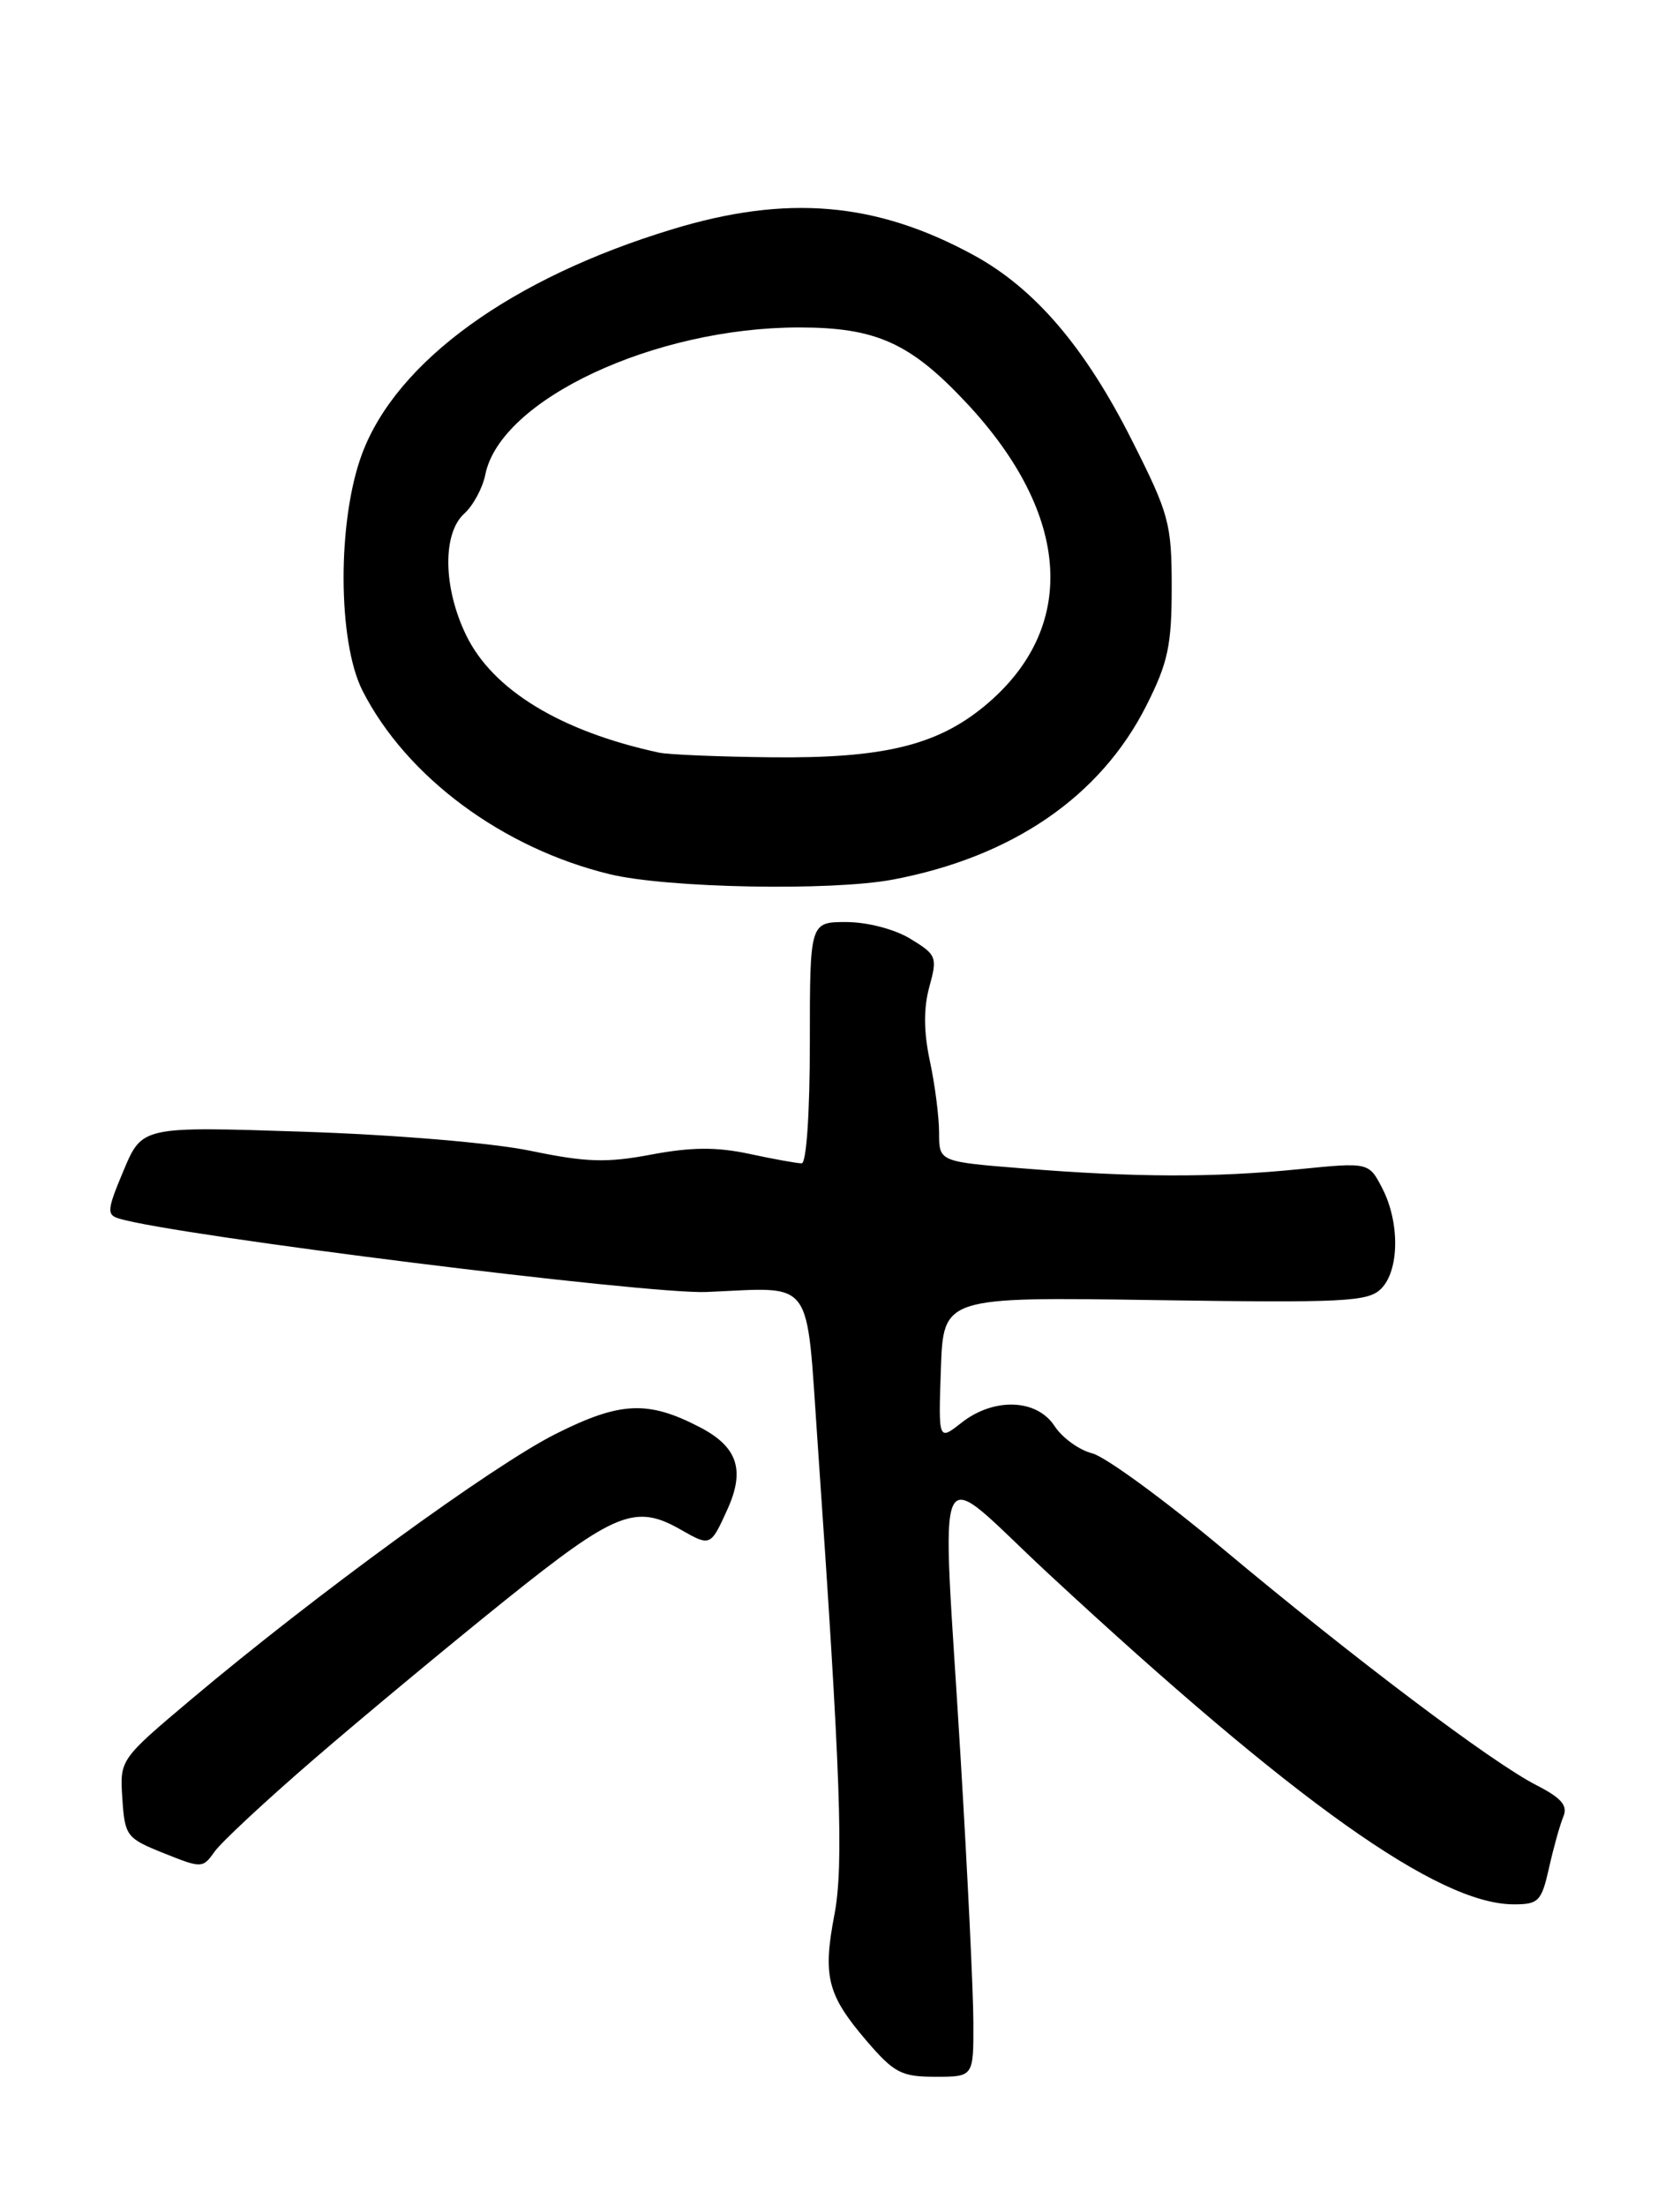<?xml version="1.0" encoding="UTF-8" standalone="no"?>
<!DOCTYPE svg PUBLIC "-//W3C//DTD SVG 1.1//EN" "http://www.w3.org/Graphics/SVG/1.1/DTD/svg11.dtd" >
<svg xmlns="http://www.w3.org/2000/svg" xmlns:xlink="http://www.w3.org/1999/xlink" version="1.1" viewBox="0 0 195 256">
 <g >
 <path fill="currentColor"
d=" M 112.98 234.75 C 112.98 231.31 112.31 217.47 111.50 204.00 C 109.29 167.13 107.96 169.89 121.75 182.67 C 150.28 209.13 166.93 220.96 175.67 220.99 C 178.58 221.00 178.92 220.66 179.80 216.75 C 180.32 214.41 181.07 211.74 181.46 210.81 C 182.00 209.53 181.24 208.65 178.33 207.16 C 173.16 204.52 157.22 192.50 142.00 179.78 C 135.12 174.03 128.27 169.02 126.76 168.65 C 125.26 168.27 123.29 166.85 122.40 165.48 C 120.33 162.32 115.35 162.15 111.59 165.11 C 108.92 167.21 108.92 167.21 109.21 158.86 C 109.50 150.50 109.50 150.50 134.06 150.87 C 156.09 151.20 158.80 151.06 160.31 149.55 C 162.43 147.43 162.49 141.85 160.44 137.89 C 158.88 134.87 158.88 134.87 150.69 135.69 C 140.83 136.67 131.79 136.64 118.75 135.59 C 109.00 134.81 109.00 134.81 109.00 131.46 C 109.00 129.61 108.52 125.86 107.93 123.12 C 107.21 119.74 107.19 116.99 107.87 114.52 C 108.82 111.07 108.71 110.79 105.68 108.95 C 103.86 107.83 100.69 107.01 98.25 107.00 C 94.00 107.00 94.00 107.00 94.00 121.00 C 94.00 129.18 93.60 135.00 93.05 135.00 C 92.53 135.00 89.79 134.51 86.97 133.90 C 83.17 133.09 80.24 133.11 75.61 133.98 C 70.42 134.96 68.06 134.89 61.60 133.55 C 57.16 132.63 45.86 131.68 35.17 131.33 C 16.50 130.71 16.50 130.71 14.35 135.82 C 12.41 140.44 12.36 140.98 13.85 141.42 C 20.41 143.38 75.19 150.22 82.00 149.93 C 94.63 149.40 93.54 147.94 94.89 167.25 C 97.58 206.00 97.95 216.42 96.85 222.20 C 95.48 229.35 96.03 231.50 100.54 236.78 C 103.78 240.56 104.62 241.00 108.58 241.00 C 113.00 241.00 113.00 241.00 112.98 234.75 Z  M 36.48 204.11 C 42.06 199.29 52.06 190.99 58.68 185.67 C 71.42 175.45 73.76 174.51 79.00 177.50 C 82.46 179.48 82.48 179.47 84.45 175.12 C 86.51 170.55 85.59 167.87 81.19 165.60 C 75.19 162.49 71.96 162.65 64.50 166.40 C 57.22 170.05 36.60 185.07 22.22 197.18 C 13.90 204.19 13.90 204.19 14.20 208.72 C 14.49 213.07 14.68 213.32 19.00 215.05 C 23.41 216.82 23.53 216.82 24.91 214.87 C 25.69 213.77 30.89 208.93 36.48 204.11 Z  M 103.65 102.07 C 117.52 99.44 127.74 92.43 133.06 81.88 C 135.57 76.90 136.00 74.91 136.00 68.16 C 136.00 60.76 135.71 59.67 131.40 51.13 C 125.95 40.30 120.11 33.47 113.00 29.60 C 101.69 23.44 91.37 22.55 78.05 26.60 C 59.39 32.26 46.05 41.91 42.03 52.65 C 39.14 60.37 39.17 74.46 42.09 80.18 C 47.19 90.17 58.33 98.43 70.78 101.45 C 77.43 103.06 96.51 103.42 103.65 102.07 Z  M 76.50 87.34 C 65.09 84.88 57.18 80.07 54.10 73.70 C 51.43 68.19 51.34 61.91 53.89 59.60 C 54.92 58.67 56.02 56.63 56.33 55.08 C 58.07 46.38 75.94 38.00 92.75 38.00 C 101.69 38.00 105.66 39.79 112.19 46.77 C 124.38 59.80 125.16 72.93 114.28 81.93 C 108.74 86.51 102.49 88.02 89.57 87.88 C 83.48 87.82 77.60 87.57 76.50 87.34 Z "/>
</g>
</svg>